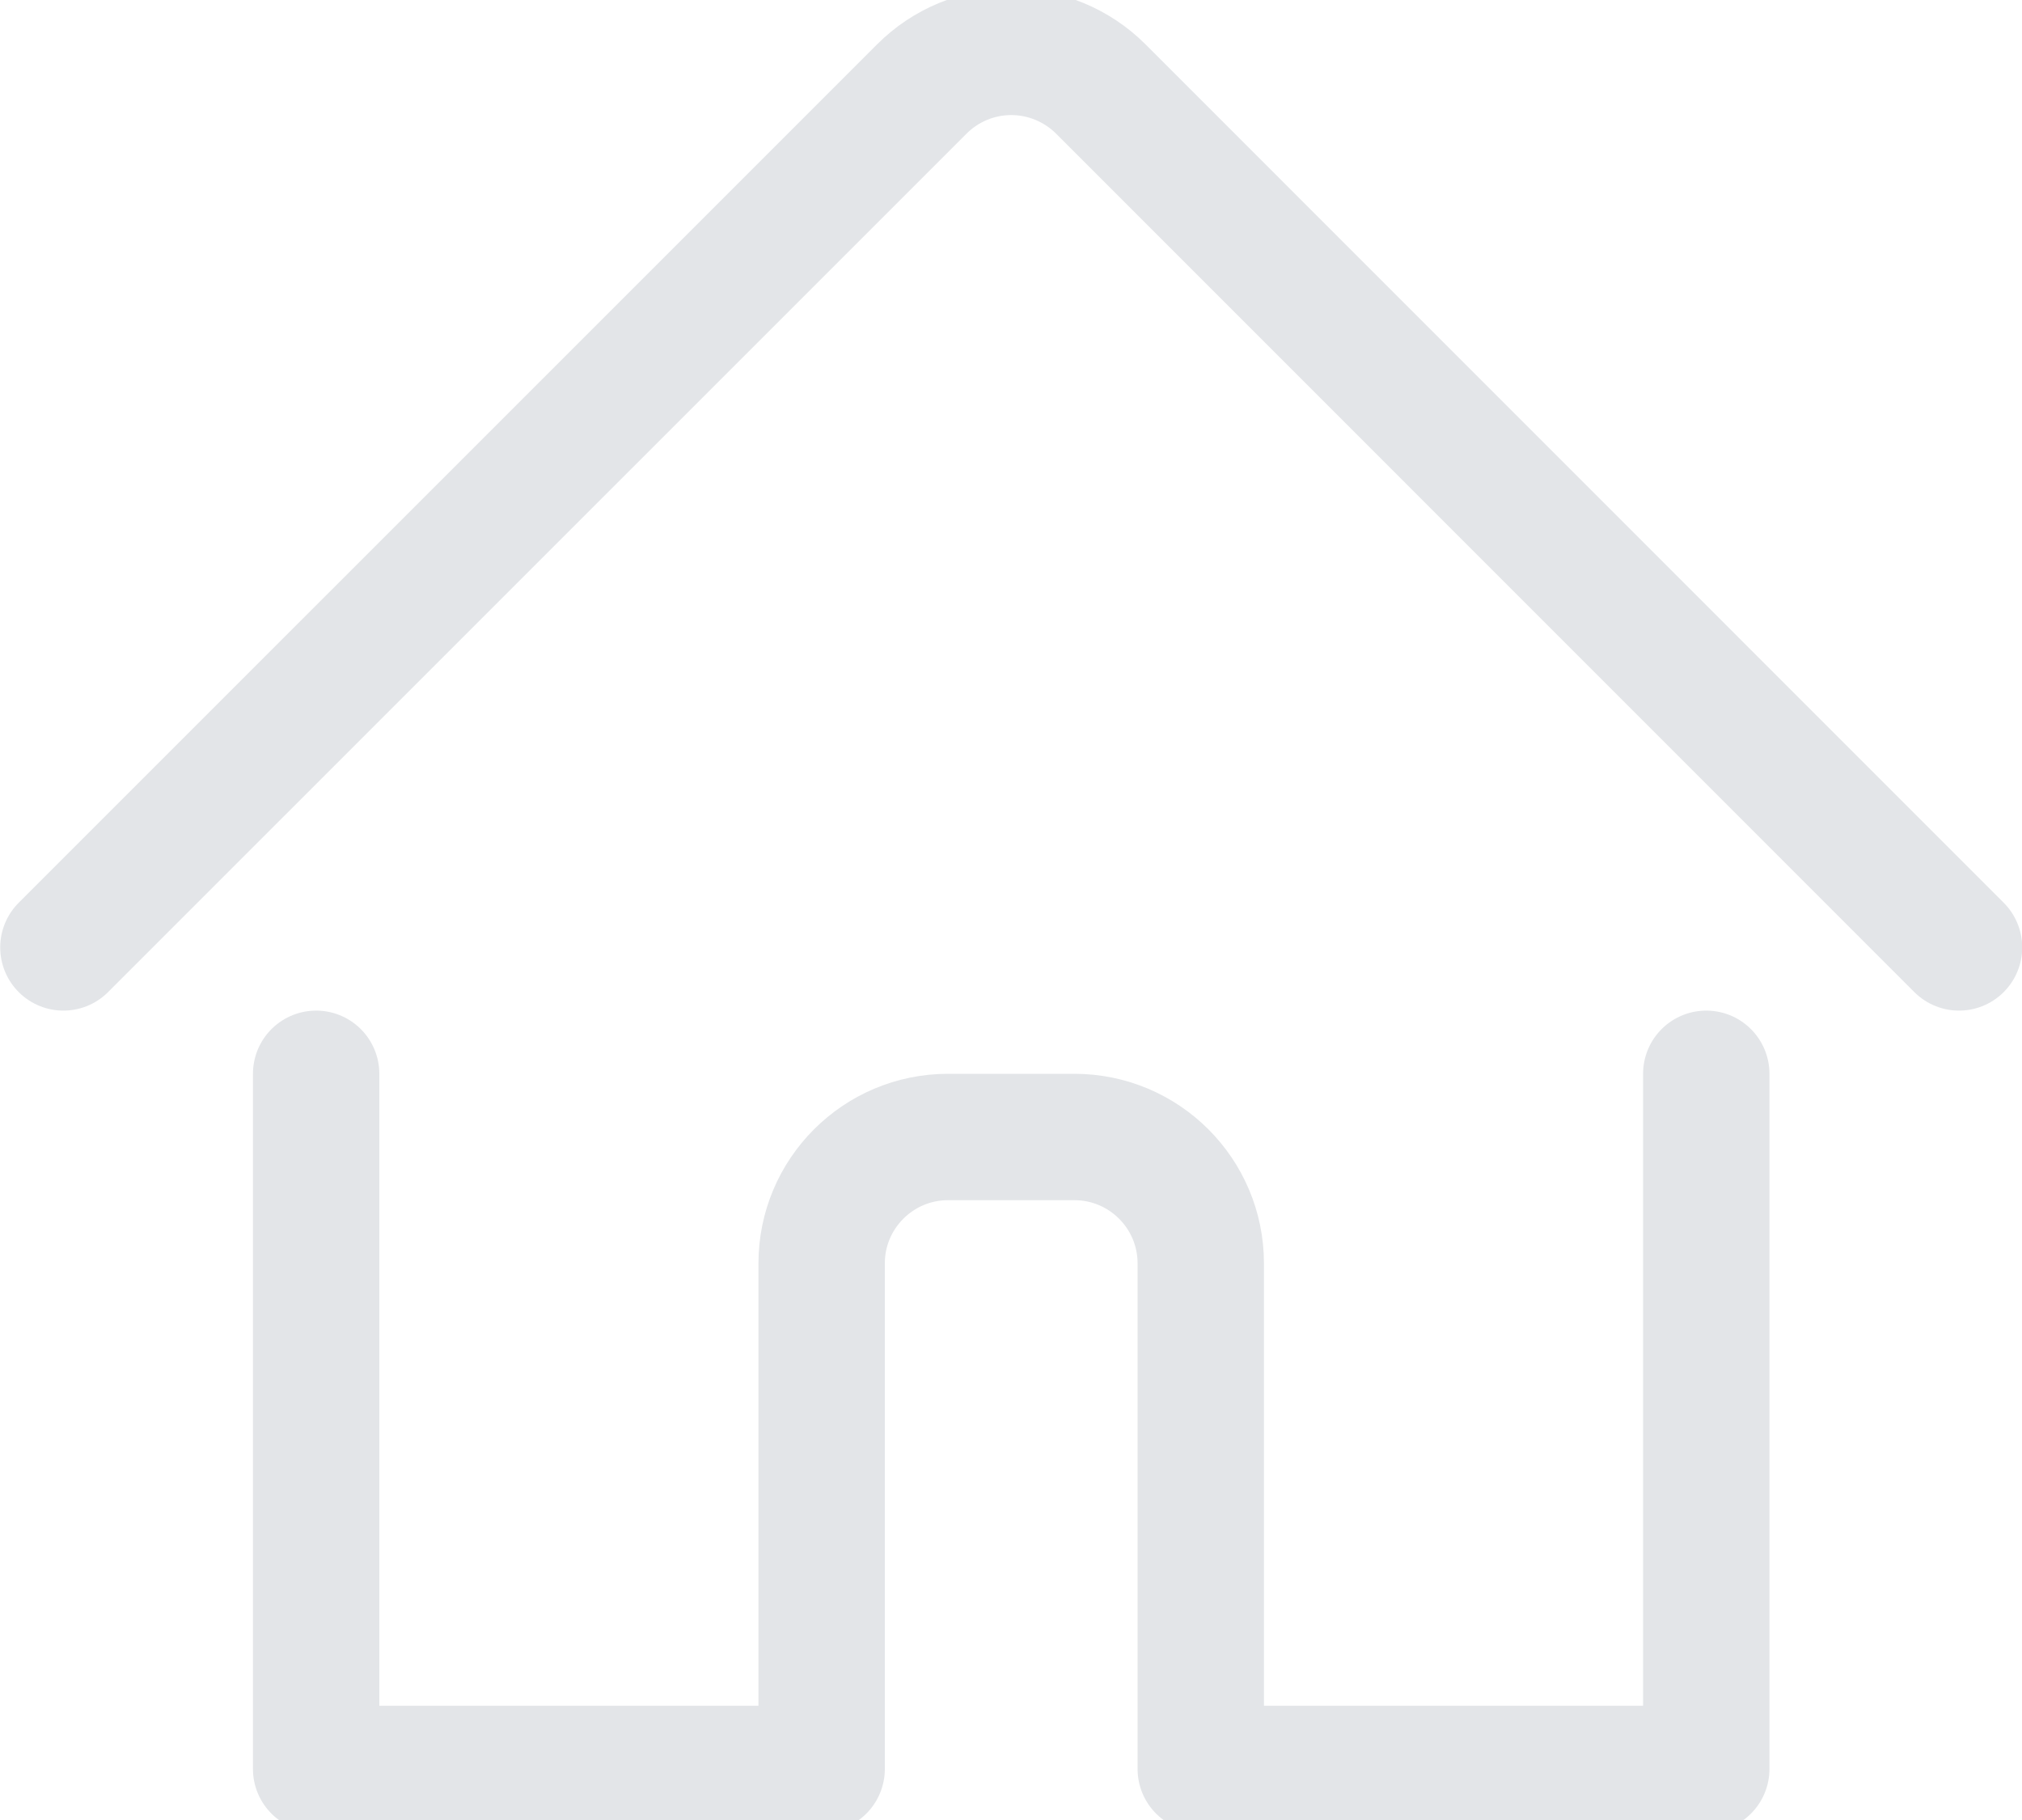 <svg xmlns="http://www.w3.org/2000/svg" width="20" height="18" viewBox="0 0 20 18">
    <g fill="none" fill-rule="evenodd" stroke="#E3E5E8" stroke-linecap="round" stroke-linejoin="round" stroke-width="1.25">
        <path d="M3.127 10.62v6.875h5v-5c0-.69.56-1.25 1.25-1.25h1.25c.69 0 1.25.56 1.25 1.25v5h5V10.62M.627 9.37L9.118.88c.235-.235.553-.367.884-.367.332 0 .65.132.885.366l8.49 8.491"/>
    </g>
</svg>
